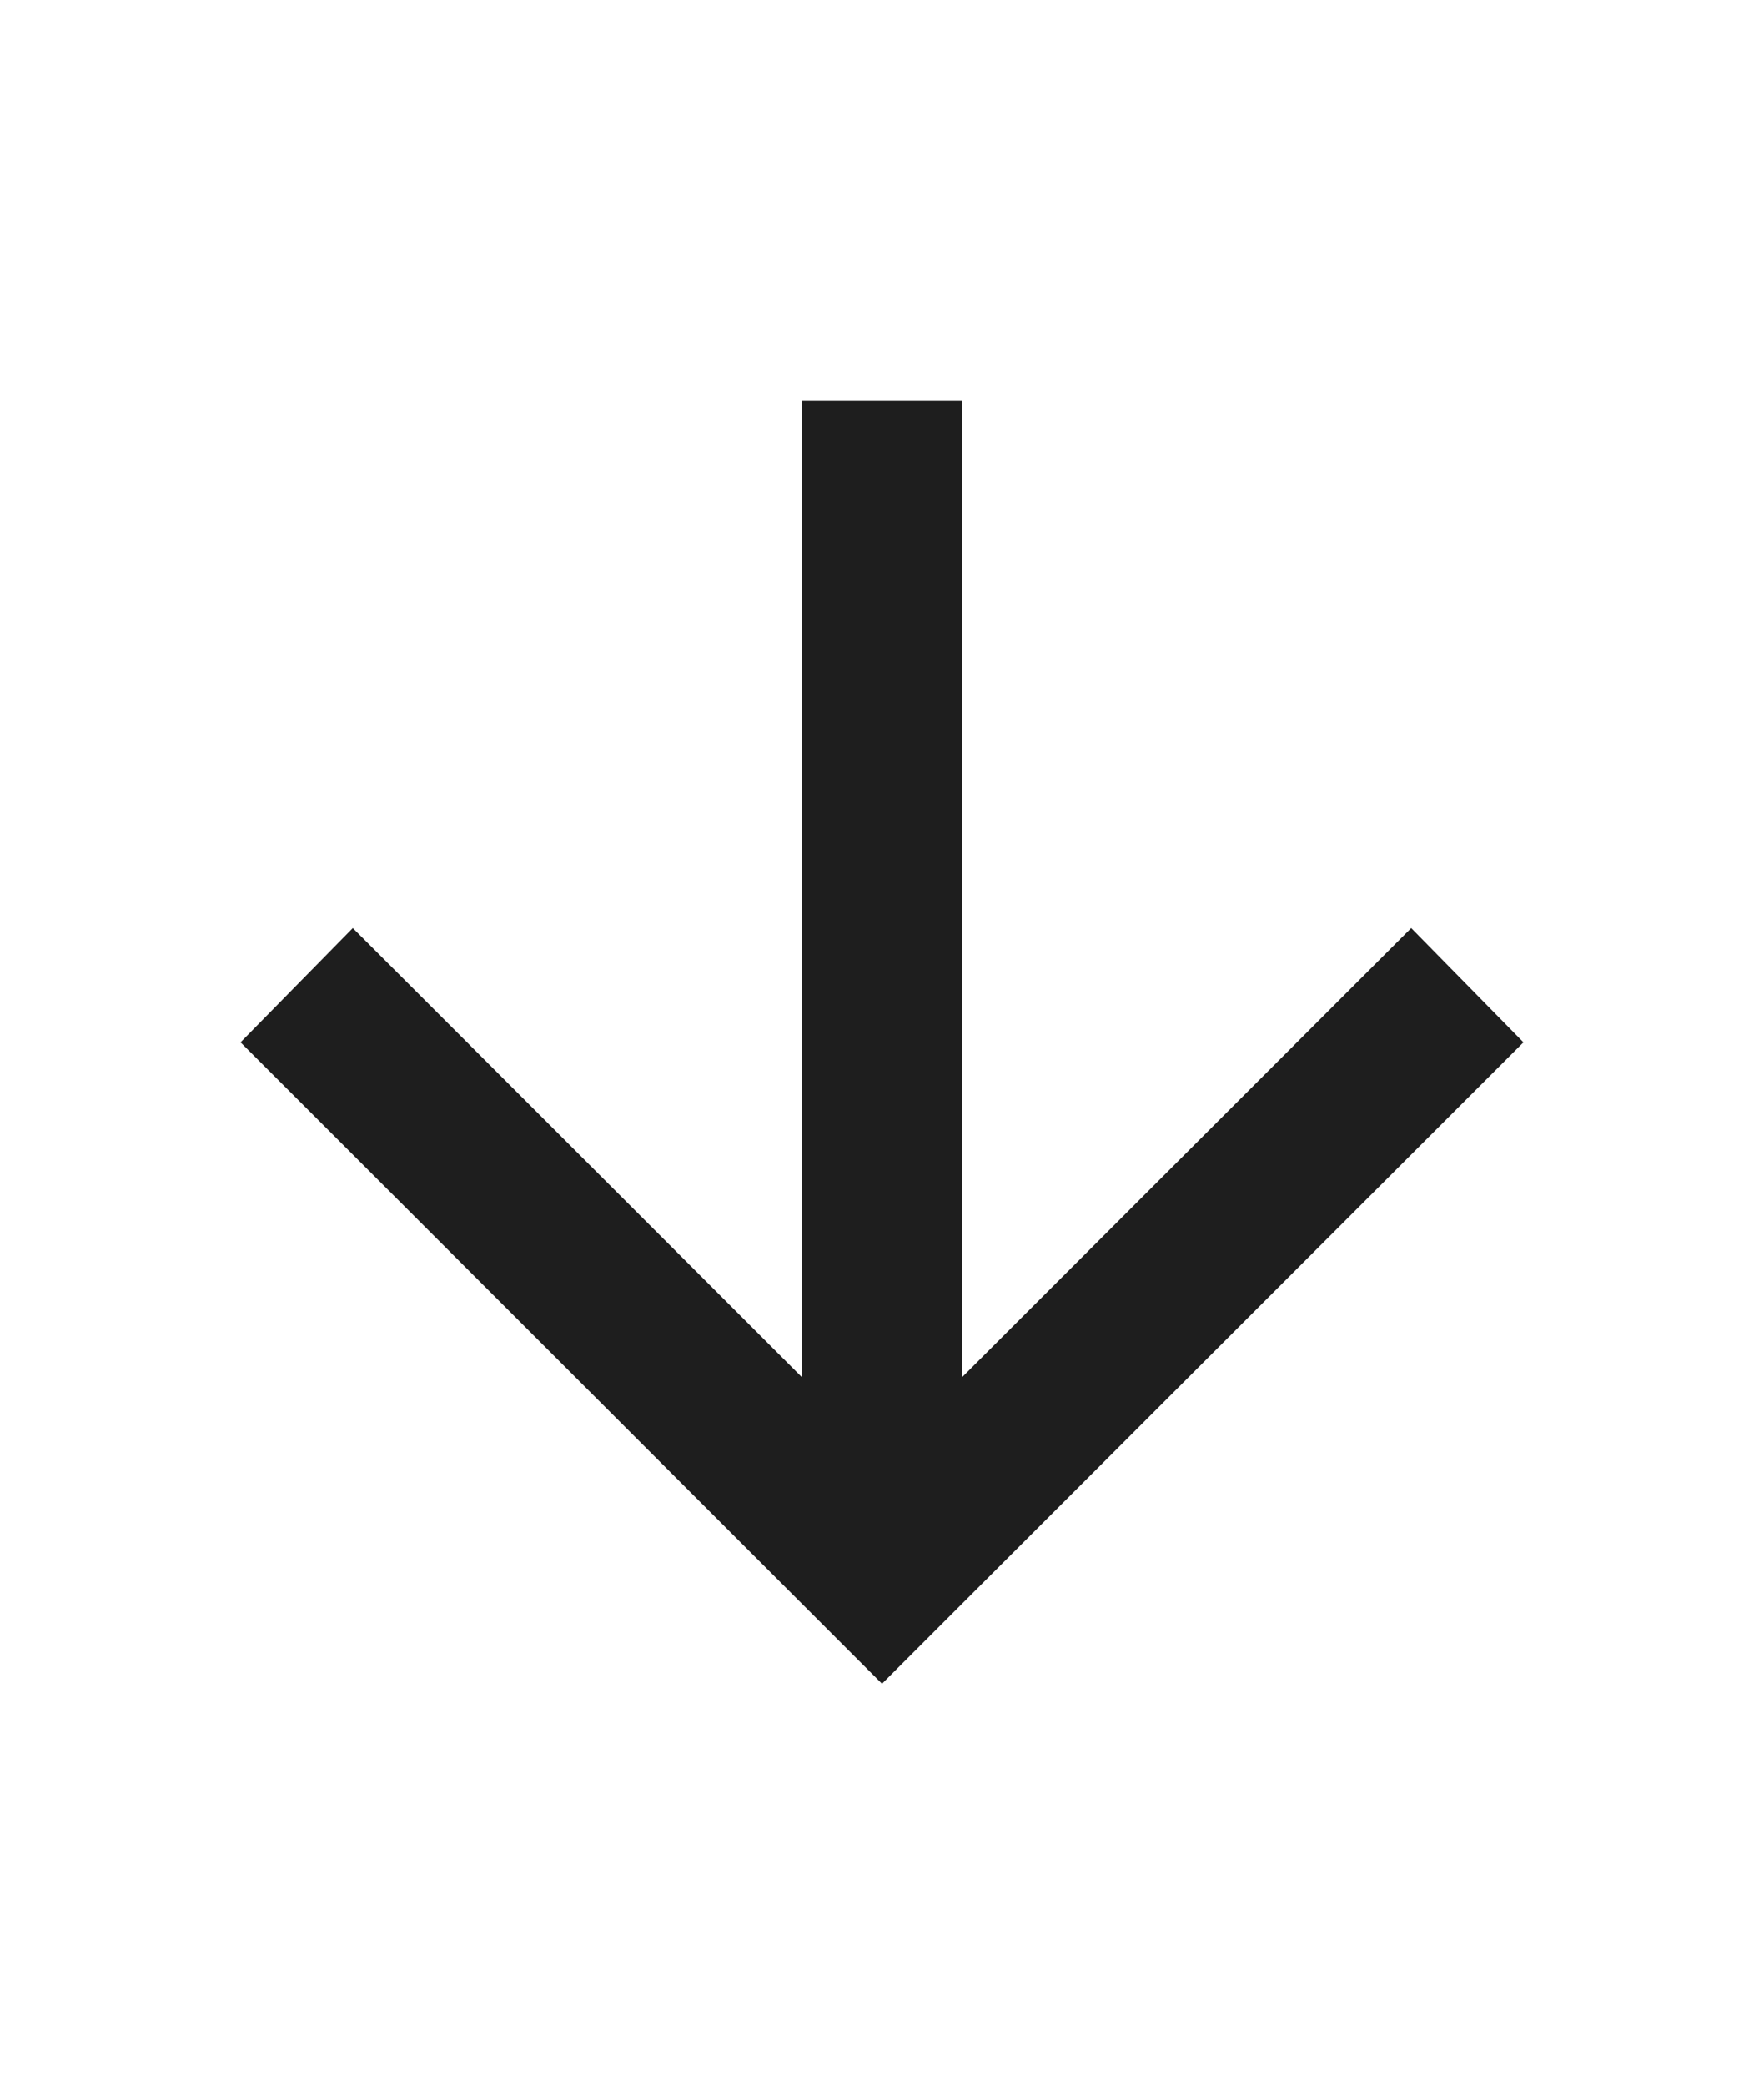 <svg width="22" height="26" viewBox="0 0 22 26" fill="none" xmlns="http://www.w3.org/2000/svg">
<rect width="22" height="26" fill="white"/>
<rect width="18" height="18" transform="translate(22 4) rotate(90)" fill="white"/>
<path d="M12 5L12 17.175L17.6 11.575L19 13L11 21L3 13L4.4 11.575L10 17.175L10 5L12 5Z" fill="#1E1E1E"/>
</svg>
